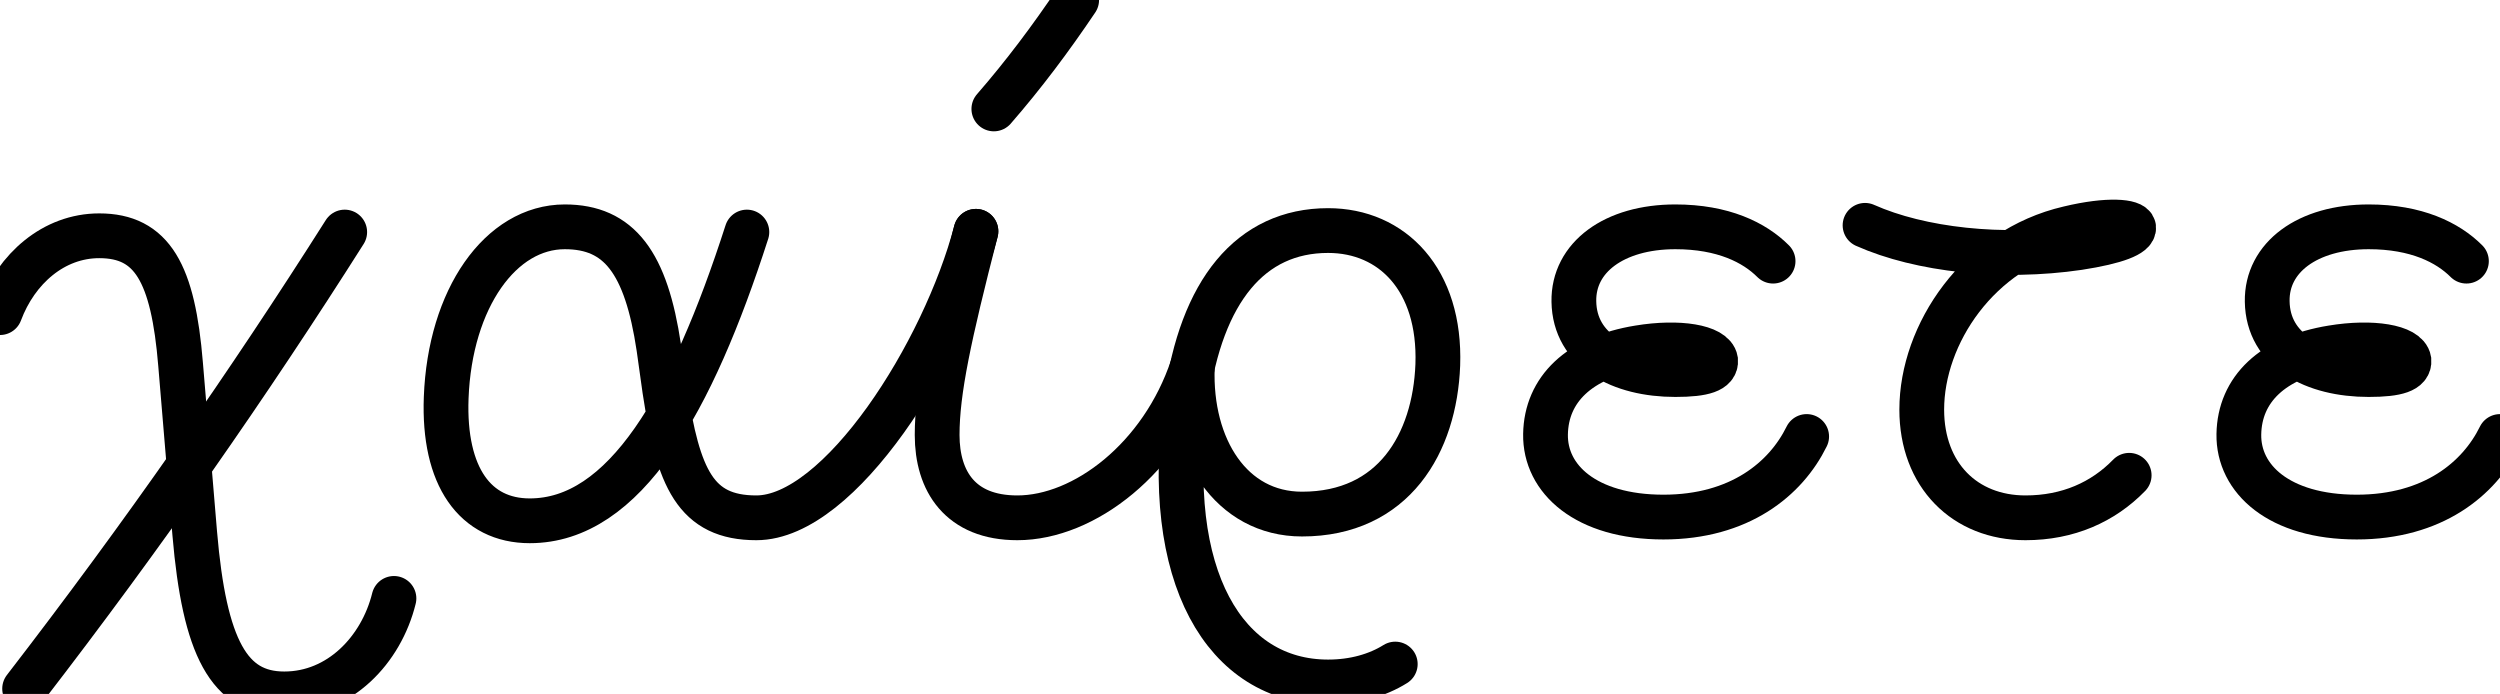 <?xml version="1.0" ?>
<svg xmlns="http://www.w3.org/2000/svg" viewBox="32 -240 3350.62 930">
  <g transform="scale(1, -1) translate(0, -450)">
    <path d="M32,271 C54,330 104,374 165,374 C236,374 264,324 274,202 C280.333,126.333 286.667,50.667 293,-25 C306,-178 339,-240 413,-240 C487,-240 543,-181 560,-112 " fill="none" stroke="black" stroke-width="60" stroke-linecap="round"/>
    <path d="M494,379 C366,177 224,-27 65,-233 " fill="none" stroke="black" stroke-width="60" stroke-linecap="round"/>
    <path d="M1033,379 C959,149 869,-8 742,-8 C669,-8 626,51 630,157 C635,290 703,386 789,386 C862,386 898,338 915,224 C917.667,205 920.333,186 923,167 C941,49 964.077,-4 1045.7,-4 C1157.465,-4 1297.534,217.568 1340,380 " fill="none" stroke="black" stroke-width="60" stroke-linecap="round"/>
    <path d="M1340,380 C1304,240 1288,166 1288,107 C1288,45 1319,-4 1395.453,-4 C1485.118,-4 1589.292,75.876 1630,198 " fill="none" stroke="black" stroke-width="60" stroke-linecap="round"/>
    <path d="M1630,198 C1626,90 1682,1 1777,1 C1900,1 1955,96 1959,201 C1963,315 1898,381 1812,381 C1708,381 1642,300 1622,154 C1589,-83 1674,-224 1812,-224 C1847,-224 1878,-215 1902,-200 " fill="none" stroke="black" stroke-width="60" stroke-linecap="round"/>
    <path d="M1475,690 C1440,638 1404,590 1364,544 " fill="none" stroke="black" stroke-width="60" stroke-linecap="round"/>
    <path d="M2408.377,340 C2383.377,365 2341.377,386 2277.377,386 C2195.377,386 2140.377,345 2141.377,286 C2142.377,220 2204.377,188 2277.377,188 C2316.377,188 2332.377,194 2331.377,207 C2328.377,225 2282.377,233 2228.377,224 C2148.377,211 2104.377,168 2103.377,108 C2102.377,48 2157.377,-3 2261.377,-3 C2363.377,-3 2425.377,48 2453.377,105 " fill="none" stroke="black" stroke-width="60" stroke-linecap="round"/>
    <path d="M2531.62,388 C2605.62,355 2715.62,343 2817.62,358 C2869.62,366 2892.62,376 2891.62,385 C2890.62,393 2858.62,397 2804.62,384 C2683.62,356 2607.62,242 2607.62,141 C2607.62,53 2665.62,-4 2746.62,-4 C2803.62,-4 2850.62,17 2885.62,53 " fill="none" stroke="black" stroke-width="60" stroke-linecap="round"/>
    <path d="M3337.62,340 C3312.62,365 3270.62,386 3206.62,386 C3124.62,386 3069.62,345 3070.62,286 C3071.62,220 3133.62,188 3206.62,188 C3245.62,188 3261.62,194 3260.62,207 C3257.62,225 3211.62,233 3157.62,224 C3077.62,211 3033.62,168 3032.62,108 C3031.62,48 3086.62,-3 3190.62,-3 C3292.62,-3 3354.62,48 3382.62,105 " fill="none" stroke="black" stroke-width="60" stroke-linecap="round"/>
  </g>
</svg>
